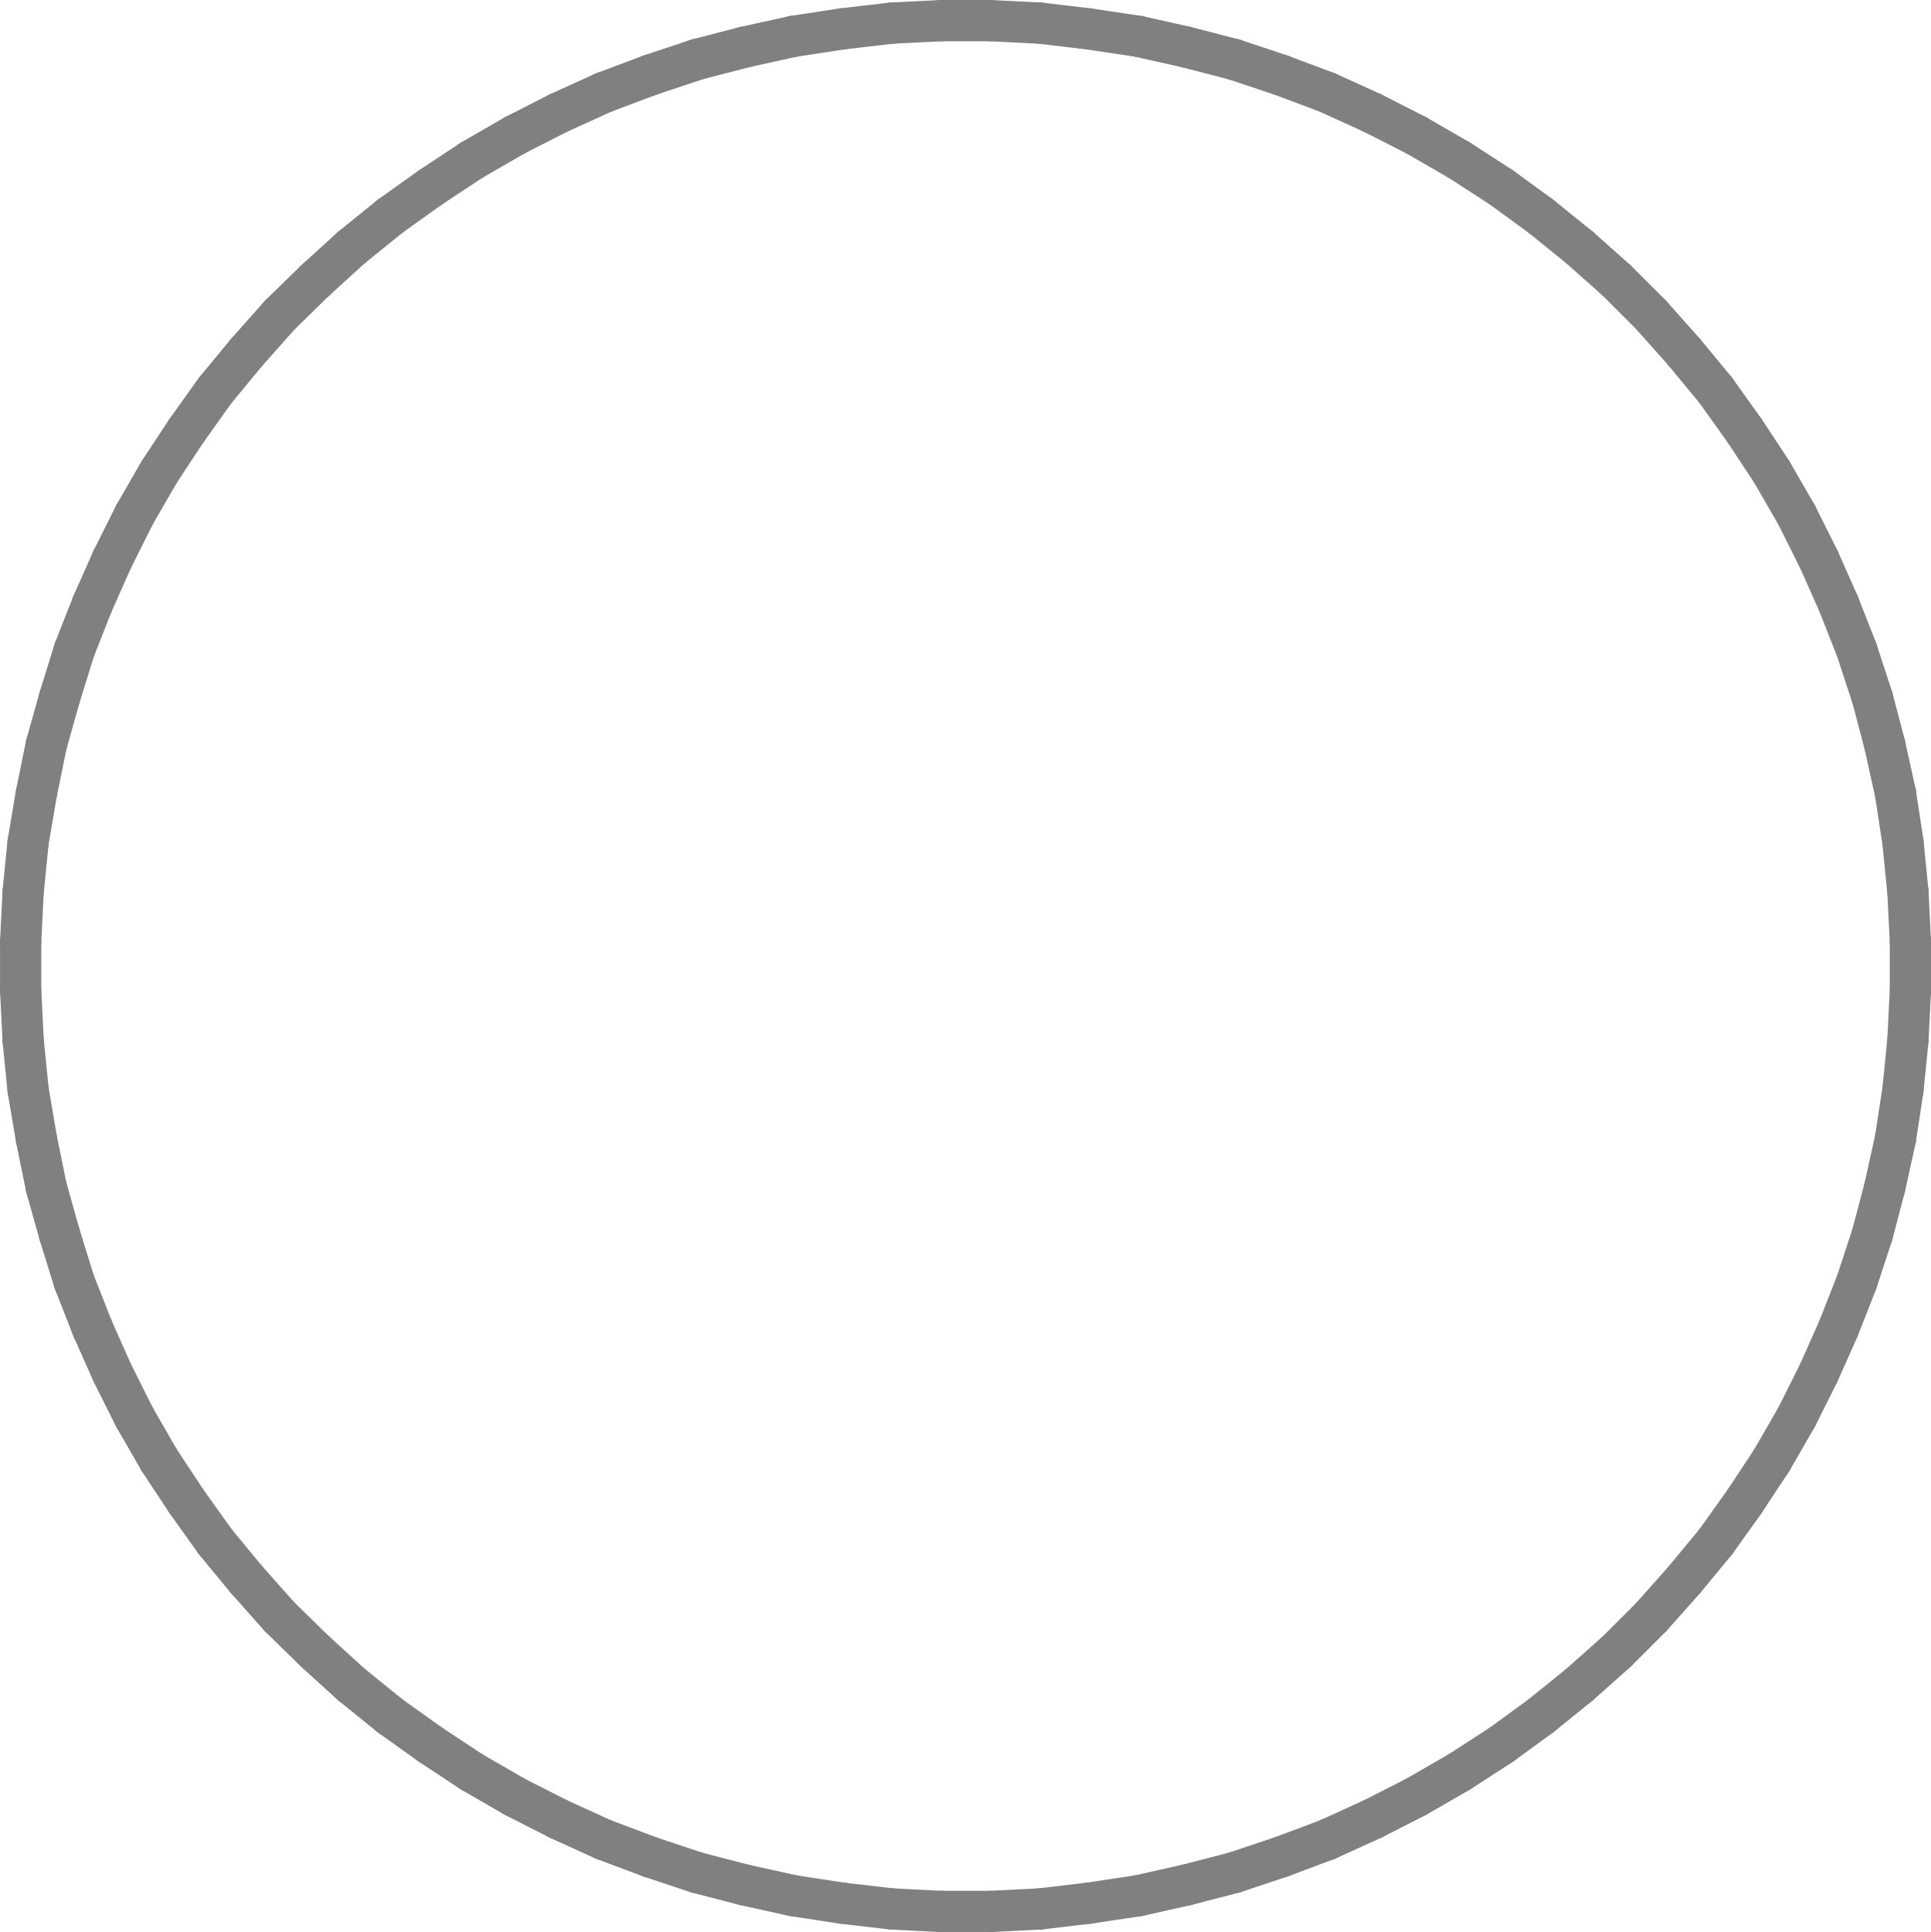 <?xml version="1.0" encoding="UTF-8" standalone="no"?>
<!-- Created with Inkscape (http://www.inkscape.org/) -->

<svg
   xmlns:dc="http://purl.org/dc/elements/1.1/"
   xmlns:cc="http://creativecommons.org/ns#"
   xmlns:rdf="http://www.w3.org/1999/02/22-rdf-syntax-ns#"
   xmlns:svg="http://www.w3.org/2000/svg"
   xmlns="http://www.w3.org/2000/svg"
   xmlns:sodipodi="http://sodipodi.sourceforge.net/DTD/sodipodi-0.dtd"
   xmlns:inkscape="http://www.inkscape.org/namespaces/inkscape"
   version="1.1"
   width="234.104"
   height="234.194"
   id="svg7332"
   inkscape:version="0.48.2 r9819"
   sodipodi:docname="confusion-13.svg">
  <sodipodi:namedview
     pagecolor="#ffffff"
     bordercolor="#666666"
     borderopacity="1"
     objecttolerance="10"
     gridtolerance="10"
     guidetolerance="10"
     inkscape:pageopacity="0"
     inkscape:pageshadow="2"
     inkscape:window-width="640"
     inkscape:window-height="480"
     id="namedview3170"
     showgrid="false"
     inkscape:zoom="1.0077126"
     inkscape:cx="117.05206"
     inkscape:cy="117.09688"
     inkscape:window-x="0"
     inkscape:window-y="0"
     inkscape:window-maximized="0"
     inkscape:current-layer="svg7332" />
  <defs
     id="defs7580">
    <marker
       refX="0"
       refY="0"
       orient="auto"
       id="Arrow2Mstart"
       style="overflow:visible">
      <path
         d="M 8.719,4.034 -2.207,0.016 8.719,-4.002 c -1.745,2.372 -1.735,5.617 -6e-7,8.035 z"
         transform="scale(0.6,0.6)"
         id="path3792"
         style="font-size:12px;fill-rule:evenodd;stroke-width:0.625;stroke-linejoin:round" />
    </marker>
    <marker
       refX="0"
       refY="0"
       orient="auto"
       id="marker8699"
       style="overflow:visible">
      <path
         d="M 8.719,4.034 -2.207,0.016 8.719,-4.002 c -1.745,2.372 -1.735,5.617 -6e-7,8.035 z"
         transform="scale(0.6,0.6)"
         id="path8701"
         style="font-size:12px;fill-rule:evenodd;stroke-width:0.625;stroke-linejoin:round" />
    </marker>
  </defs>
  <path
     d="m 2.505,120.103 0,-6"
     id="path7338"
     style="fill:none;stroke:#808080;stroke-width:5;stroke-linecap:round;stroke-opacity:1" />
  <path
     d="m 2.505,114.103 0.3,-6"
     id="path7340"
     style="fill:none;stroke:#808080;stroke-width:5;stroke-linecap:round;stroke-opacity:1" />
  <path
     d="m 2.805,108.103 0.6,-6"
     id="path7342"
     style="fill:none;stroke:#808080;stroke-width:5;stroke-linecap:round;stroke-opacity:1" />
  <path
     d="m 3.405,102.103 1,-5.9"
     id="path7344"
     style="fill:none;stroke:#808080;stroke-width:5;stroke-linecap:round;stroke-opacity:1" />
  <path
     d="m 4.405,96.203 1.2,-5.9"
     id="path7346"
     style="fill:none;stroke:#808080;stroke-width:5;stroke-linecap:round;stroke-opacity:1" />
  <path
     d="m 5.605,90.303 1.6,-5.7"
     id="path7348"
     style="fill:none;stroke:#808080;stroke-width:5;stroke-linecap:round;stroke-opacity:1" />
  <path
     d="m 7.205,84.603 1.8,-5.8"
     id="path7350"
     style="fill:none;stroke:#808080;stroke-width:5;stroke-linecap:round;stroke-opacity:1" />
  <path
     d="m 9.005,78.803 2.2,-5.6"
     id="path7352"
     style="fill:none;stroke:#808080;stroke-width:5;stroke-linecap:round;stroke-opacity:1" />
  <path
     d="m 11.205,73.203 2.4,-5.4"
     id="path7354"
     style="fill:none;stroke:#808080;stroke-width:5;stroke-linecap:round;stroke-opacity:1" />
  <path
     d="m 13.605,67.803 2.7,-5.4"
     id="path7356"
     style="fill:none;stroke:#808080;stroke-width:5;stroke-linecap:round;stroke-opacity:1" />
  <path
     d="m 16.305,62.403 3,-5.2"
     id="path7358"
     style="fill:none;stroke:#808080;stroke-width:5;stroke-linecap:round;stroke-opacity:1" />
  <path
     d="m 19.305,57.203 3.3,-5"
     id="path7360"
     style="fill:none;stroke:#808080;stroke-width:5;stroke-linecap:round;stroke-opacity:1" />
  <path
     d="m 22.605,52.203 3.5,-4.9"
     id="path7362"
     style="fill:none;stroke:#808080;stroke-width:5;stroke-linecap:round;stroke-opacity:1" />
  <path
     d="m 26.105,47.303 3.8,-4.6"
     id="path7364"
     style="fill:none;stroke:#808080;stroke-width:5;stroke-linecap:round;stroke-opacity:1" />
  <path
     d="m 29.905,42.703 4,-4.5"
     id="path7366"
     style="fill:none;stroke:#808080;stroke-width:5;stroke-linecap:round;stroke-opacity:1" />
  <path
     d="m 33.905,38.203 4.3,-4.2"
     id="path7368"
     style="fill:none;stroke:#808080;stroke-width:5;stroke-linecap:round;stroke-opacity:1" />
  <path
     d="m 38.205,34.003 4.4,-4"
     id="path7370"
     style="fill:none;stroke:#808080;stroke-width:5;stroke-linecap:round;stroke-opacity:1" />
  <path
     d="m 42.605,30.003 4.7,-3.8"
     id="path7372"
     style="fill:none;stroke:#808080;stroke-width:5;stroke-linecap:round;stroke-opacity:1" />
  <path
     d="m 47.305,26.203 4.9,-3.5"
     id="path7374"
     style="fill:none;stroke:#808080;stroke-width:5;stroke-linecap:round;stroke-opacity:1" />
  <path
     d="m 52.205,22.703 5,-3.3"
     id="path7376"
     style="fill:none;stroke:#808080;stroke-width:5;stroke-linecap:round;stroke-opacity:1" />
  <path
     d="m 57.205,19.403 5.2,-3"
     id="path7378"
     style="fill:none;stroke:#808080;stroke-width:5;stroke-linecap:round;stroke-opacity:1" />
  <path
     d="m 62.405,16.403 5.3,-2.7"
     id="path7380"
     style="fill:none;stroke:#808080;stroke-width:5;stroke-linecap:round;stroke-opacity:1" />
  <path
     d="m 67.705,13.703 5.5,-2.5"
     id="path7382"
     style="fill:none;stroke:#808080;stroke-width:5;stroke-linecap:round;stroke-opacity:1" />
  <path
     d="m 73.205,11.203 5.6,-2.1"
     id="path7384"
     style="fill:none;stroke:#808080;stroke-width:5;stroke-linecap:round;stroke-opacity:1" />
  <path
     d="m 78.805,9.103 5.7,-1.9"
     id="path7386"
     style="fill:none;stroke:#808080;stroke-width:5;stroke-linecap:round;stroke-opacity:1" />
  <path
     d="m 84.505,7.203 5.8,-1.5"
     id="path7388"
     style="fill:none;stroke:#808080;stroke-width:5;stroke-linecap:round;stroke-opacity:1" />
  <path
     d="m 90.305,5.703 5.9,-1.3"
     id="path7390"
     style="fill:none;stroke:#808080;stroke-width:5;stroke-linecap:round;stroke-opacity:1" />
  <path
     d="m 96.205,4.403 5.9,-0.9"
     id="path7392"
     style="fill:none;stroke:#808080;stroke-width:5;stroke-linecap:round;stroke-opacity:1" />
  <path
     d="m 102.105,3.503 6,-0.7"
     id="path7394"
     style="fill:none;stroke:#808080;stroke-width:5;stroke-linecap:round;stroke-opacity:1" />
  <path
     d="m 108.105,2.803 6,-0.3"
     id="path7396"
     style="fill:none;stroke:#808080;stroke-width:5;stroke-linecap:round;stroke-opacity:1" />
  <path
     d="m 114.105,2.503 6,0"
     id="path7398"
     style="fill:none;stroke:#808080;stroke-width:5;stroke-linecap:round;stroke-opacity:1" />
  <path
     d="m 120.105,2.503 6,0.3"
     id="path7400"
     style="fill:none;stroke:#808080;stroke-width:5;stroke-linecap:round;stroke-opacity:1" />
  <path
     d="m 126.105,2.803 5.9,0.7"
     id="path7402"
     style="fill:none;stroke:#808080;stroke-width:5;stroke-linecap:round;stroke-opacity:1" />
  <path
     d="m 132.005,3.503 6,0.9"
     id="path7404"
     style="fill:none;stroke:#808080;stroke-width:5;stroke-linecap:round;stroke-opacity:1" />
  <path
     d="m 138.005,4.403 5.8,1.3"
     id="path7406"
     style="fill:none;stroke:#808080;stroke-width:5;stroke-linecap:round;stroke-opacity:1" />
  <path
     d="m 143.805,5.703 5.8,1.5"
     id="path7408"
     style="fill:none;stroke:#808080;stroke-width:5;stroke-linecap:round;stroke-opacity:1" />
  <path
     d="m 149.605,7.203 5.7,1.9"
     id="path7410"
     style="fill:none;stroke:#808080;stroke-width:5;stroke-linecap:round;stroke-opacity:1" />
  <path
     d="m 155.305,9.103 5.6,2.1"
     id="path7412"
     style="fill:none;stroke:#808080;stroke-width:5;stroke-linecap:round;stroke-opacity:1" />
  <path
     d="m 160.905,11.203 5.5,2.5"
     id="path7414"
     style="fill:none;stroke:#808080;stroke-width:5;stroke-linecap:round;stroke-opacity:1" />
  <path
     d="m 166.405,13.703 5.3,2.7"
     id="path7416"
     style="fill:none;stroke:#808080;stroke-width:5;stroke-linecap:round;stroke-opacity:1" />
  <path
     d="m 171.705,16.403 5.2,3"
     id="path7418"
     style="fill:none;stroke:#808080;stroke-width:5;stroke-linecap:round;stroke-opacity:1" />
  <path
     d="m 176.905,19.403 5.1,3.3"
     id="path7420"
     style="fill:none;stroke:#808080;stroke-width:5;stroke-linecap:round;stroke-opacity:1" />
  <path
     d="m 182.005,22.703 4.8,3.5"
     id="path7422"
     style="fill:none;stroke:#808080;stroke-width:5;stroke-linecap:round;stroke-opacity:1" />
  <path
     d="m 186.805,26.203 4.7,3.8"
     id="path7424"
     style="fill:none;stroke:#808080;stroke-width:5;stroke-linecap:round;stroke-opacity:1" />
  <path
     d="m 191.505,30.003 4.5,4"
     id="path7426"
     style="fill:none;stroke:#808080;stroke-width:5;stroke-linecap:round;stroke-opacity:1" />
  <path
     d="m 196.005,34.003 4.2,4.2"
     id="path7428"
     style="fill:none;stroke:#808080;stroke-width:5;stroke-linecap:round;stroke-opacity:1" />
  <path
     d="m 200.205,38.203 4,4.5"
     id="path7430"
     style="fill:none;stroke:#808080;stroke-width:5;stroke-linecap:round;stroke-opacity:1" />
  <path
     d="m 204.205,42.703 3.8,4.6"
     id="path7432"
     style="fill:none;stroke:#808080;stroke-width:5;stroke-linecap:round;stroke-opacity:1" />
  <path
     d="m 208.005,47.303 3.5,4.9"
     id="path7434"
     style="fill:none;stroke:#808080;stroke-width:5;stroke-linecap:round;stroke-opacity:1" />
  <path
     d="m 211.505,52.203 3.3,5"
     id="path7436"
     style="fill:none;stroke:#808080;stroke-width:5;stroke-linecap:round;stroke-opacity:1" />
  <path
     d="m 214.805,57.203 3,5.2"
     id="path7438"
     style="fill:none;stroke:#808080;stroke-width:5;stroke-linecap:round;stroke-opacity:1" />
  <path
     d="m 217.805,62.403 2.7,5.4"
     id="path7440"
     style="fill:none;stroke:#808080;stroke-width:5;stroke-linecap:round;stroke-opacity:1" />
  <path
     d="m 220.505,67.803 2.4,5.4"
     id="path7442"
     style="fill:none;stroke:#808080;stroke-width:5;stroke-linecap:round;stroke-opacity:1" />
  <path
     d="m 222.905,73.203 2.2,5.6"
     id="path7444"
     style="fill:none;stroke:#808080;stroke-width:5;stroke-linecap:round;stroke-opacity:1" />
  <path
     d="m 225.105,78.803 1.9,5.8"
     id="path7446"
     style="fill:none;stroke:#808080;stroke-width:5;stroke-linecap:round;stroke-opacity:1" />
  <path
     d="m 227.005,84.603 1.5,5.7"
     id="path7448"
     style="fill:none;stroke:#808080;stroke-width:5;stroke-linecap:round;stroke-opacity:1" />
  <path
     d="m 228.505,90.303 1.3,5.9"
     id="path7450"
     style="fill:none;stroke:#808080;stroke-width:5;stroke-linecap:round;stroke-opacity:1" />
  <path
     d="m 229.805,96.203 0.9,5.9"
     id="path7452"
     style="fill:none;stroke:#808080;stroke-width:5;stroke-linecap:round;stroke-opacity:1" />
  <path
     d="m 230.705,102.103 0.6,6"
     id="path7454"
     style="fill:none;stroke:#808080;stroke-width:5;stroke-linecap:round;stroke-opacity:1" />
  <path
     d="m 231.305,108.103 0.3,6"
     id="path7456"
     style="fill:none;stroke:#808080;stroke-width:5;stroke-linecap:round;stroke-opacity:1" />
  <path
     d="m 231.605,114.103 0,6"
     id="path7458"
     style="fill:none;stroke:#808080;stroke-width:5;stroke-linecap:round;stroke-opacity:1" />
  <path
     d="m 231.605,120.103 -0.3,6"
     id="path7460"
     style="fill:none;stroke:#808080;stroke-width:5;stroke-linecap:round;stroke-opacity:1" />
  <path
     d="m 231.305,126.103 -0.6,6"
     id="path7462"
     style="fill:none;stroke:#808080;stroke-width:5;stroke-linecap:round;stroke-opacity:1" />
  <path
     d="m 230.705,132.103 -0.9,5.9"
     id="path7464"
     style="fill:none;stroke:#808080;stroke-width:5;stroke-linecap:round;stroke-opacity:1" />
  <path
     d="m 229.805,138.003 -1.3,5.9"
     id="path7466"
     style="fill:none;stroke:#808080;stroke-width:5;stroke-linecap:round;stroke-opacity:1" />
  <path
     d="m 228.505,143.903 -1.5,5.7"
     id="path7468"
     style="fill:none;stroke:#808080;stroke-width:5;stroke-linecap:round;stroke-opacity:1" />
  <path
     d="m 227.005,149.603 -1.9,5.8"
     id="path7470"
     style="fill:none;stroke:#808080;stroke-width:5;stroke-linecap:round;stroke-opacity:1" />
  <path
     d="m 225.105,155.403 -2.2,5.6"
     id="path7472"
     style="fill:none;stroke:#808080;stroke-width:5;stroke-linecap:round;stroke-opacity:1" />
  <path
     d="m 222.905,161.003 -2.4,5.4"
     id="path7474"
     style="fill:none;stroke:#808080;stroke-width:5;stroke-linecap:round;stroke-opacity:1" />
  <path
     d="m 220.505,166.403 -2.7,5.4"
     id="path7476"
     style="fill:none;stroke:#808080;stroke-width:5;stroke-linecap:round;stroke-opacity:1" />
  <path
     d="m 217.805,171.803 -3,5.2"
     id="path7478"
     style="fill:none;stroke:#808080;stroke-width:5;stroke-linecap:round;stroke-opacity:1" />
  <path
     d="m 214.805,177.003 -3.3,5"
     id="path7480"
     style="fill:none;stroke:#808080;stroke-width:5;stroke-linecap:round;stroke-opacity:1" />
  <path
     d="m 211.505,182.003 -3.5,4.9"
     id="path7482"
     style="fill:none;stroke:#808080;stroke-width:5;stroke-linecap:round;stroke-opacity:1" />
  <path
     d="m 208.005,186.903 -3.8,4.6"
     id="path7484"
     style="fill:none;stroke:#808080;stroke-width:5;stroke-linecap:round;stroke-opacity:1" />
  <path
     d="m 204.205,191.503 -4,4.5"
     id="path7486"
     style="fill:none;stroke:#808080;stroke-width:5;stroke-linecap:round;stroke-opacity:1" />
  <path
     d="m 200.205,196.003 -4.2,4.2"
     id="path7488"
     style="fill:none;stroke:#808080;stroke-width:5;stroke-linecap:round;stroke-opacity:1" />
  <path
     d="m 196.005,200.203 -4.5,4"
     id="path7490"
     style="fill:none;stroke:#808080;stroke-width:5;stroke-linecap:round;stroke-opacity:1" />
  <path
     d="m 191.505,204.203 -4.7,3.8"
     id="path7492"
     style="fill:none;stroke:#808080;stroke-width:5;stroke-linecap:round;stroke-opacity:1" />
  <path
     d="m 186.805,208.003 -4.8,3.5"
     id="path7494"
     style="fill:none;stroke:#808080;stroke-width:5;stroke-linecap:round;stroke-opacity:1" />
  <path
     d="m 182.005,211.503 -5.1,3.3"
     id="path7496"
     style="fill:none;stroke:#808080;stroke-width:5;stroke-linecap:round;stroke-opacity:1" />
  <path
     d="m 176.905,214.803 -5.2,3"
     id="path7498"
     style="fill:none;stroke:#808080;stroke-width:5;stroke-linecap:round;stroke-opacity:1" />
  <path
     d="m 171.705,217.803 -5.3,2.7"
     id="path7500"
     style="fill:none;stroke:#808080;stroke-width:5;stroke-linecap:round;stroke-opacity:1" />
  <path
     d="m 166.405,220.503 -5.5,2.5"
     id="path7502"
     style="fill:none;stroke:#808080;stroke-width:5;stroke-linecap:round;stroke-opacity:1" />
  <path
     d="m 160.905,223.003 -5.6,2.1"
     id="path7504"
     style="fill:none;stroke:#808080;stroke-width:5;stroke-linecap:round;stroke-opacity:1" />
  <path
     d="m 155.305,225.103 -5.7,1.9"
     id="path7506"
     style="fill:none;stroke:#808080;stroke-width:5;stroke-linecap:round;stroke-opacity:1" />
  <path
     d="m 149.605,227.003 -5.8,1.5"
     id="path7508"
     style="fill:none;stroke:#808080;stroke-width:5;stroke-linecap:round;stroke-opacity:1" />
  <path
     d="m 143.805,228.503 -5.8,1.3"
     id="path7510"
     style="fill:none;stroke:#808080;stroke-width:5;stroke-linecap:round;stroke-opacity:1" />
  <path
     d="m 138.005,229.803 -6,0.9"
     id="path7512"
     style="fill:none;stroke:#808080;stroke-width:5;stroke-linecap:round;stroke-opacity:1" />
  <path
     d="m 132.005,230.703 -5.9,0.7"
     id="path7514"
     style="fill:none;stroke:#808080;stroke-width:5;stroke-linecap:round;stroke-opacity:1" />
  <path
     d="m 126.105,231.403 -6,0.3"
     id="path7516"
     style="fill:none;stroke:#808080;stroke-width:5;stroke-linecap:round;stroke-opacity:1" />
  <path
     d="m 120.105,231.703 -6,0"
     id="path7518"
     style="fill:none;stroke:#808080;stroke-width:5;stroke-linecap:round;stroke-opacity:1" />
  <path
     d="m 114.105,231.703 -6,-0.3"
     id="path7520"
     style="fill:none;stroke:#808080;stroke-width:5;stroke-linecap:round;stroke-opacity:1" />
  <path
     d="m 108.105,231.403 -6,-0.7"
     id="path7522"
     style="fill:none;stroke:#808080;stroke-width:5;stroke-linecap:round;stroke-opacity:1" />
  <path
     d="m 102.105,230.703 -5.9,-0.9"
     id="path7524"
     style="fill:none;stroke:#808080;stroke-width:5;stroke-linecap:round;stroke-opacity:1" />
  <path
     d="m 96.205,229.803 -5.9,-1.3"
     id="path7526"
     style="fill:none;stroke:#808080;stroke-width:5;stroke-linecap:round;stroke-opacity:1" />
  <path
     d="m 90.305,228.503 -5.8,-1.5"
     id="path7528"
     style="fill:none;stroke:#808080;stroke-width:5;stroke-linecap:round;stroke-opacity:1" />
  <path
     d="m 84.505,227.003 -5.7,-1.9"
     id="path7530"
     style="fill:none;stroke:#808080;stroke-width:5;stroke-linecap:round;stroke-opacity:1" />
  <path
     d="m 78.805,225.103 -5.6,-2.1"
     id="path7532"
     style="fill:none;stroke:#808080;stroke-width:5;stroke-linecap:round;stroke-opacity:1" />
  <path
     d="m 73.205,223.003 -5.5,-2.5"
     id="path7534"
     style="fill:none;stroke:#808080;stroke-width:5;stroke-linecap:round;stroke-opacity:1" />
  <path
     d="m 67.705,220.503 -5.3,-2.7"
     id="path7536"
     style="fill:none;stroke:#808080;stroke-width:5;stroke-linecap:round;stroke-opacity:1" />
  <path
     d="m 62.405,217.803 -5.2,-3"
     id="path7538"
     style="fill:none;stroke:#808080;stroke-width:5;stroke-linecap:round;stroke-opacity:1" />
  <path
     d="m 57.205,214.803 -5,-3.3"
     id="path7540"
     style="fill:none;stroke:#808080;stroke-width:5;stroke-linecap:round;stroke-opacity:1" />
  <path
     d="m 52.205,211.503 -4.9,-3.5"
     id="path7542"
     style="fill:none;stroke:#808080;stroke-width:5;stroke-linecap:round;stroke-opacity:1" />
  <path
     d="m 47.305,208.003 -4.7,-3.8"
     id="path7544"
     style="fill:none;stroke:#808080;stroke-width:5;stroke-linecap:round;stroke-opacity:1" />
  <path
     d="m 42.605,204.203 -4.4,-4"
     id="path7546"
     style="fill:none;stroke:#808080;stroke-width:5;stroke-linecap:round;stroke-opacity:1" />
  <path
     d="m 38.205,200.203 -4.3,-4.2"
     id="path7548"
     style="fill:none;stroke:#808080;stroke-width:5;stroke-linecap:round;stroke-opacity:1" />
  <path
     d="m 33.905,196.003 -4,-4.5"
     id="path7550"
     style="fill:none;stroke:#808080;stroke-width:5;stroke-linecap:round;stroke-opacity:1" />
  <path
     d="m 29.905,191.503 -3.8,-4.6"
     id="path7552"
     style="fill:none;stroke:#808080;stroke-width:5;stroke-linecap:round;stroke-opacity:1" />
  <path
     d="m 26.105,186.903 -3.5,-4.9"
     id="path7554"
     style="fill:none;stroke:#808080;stroke-width:5;stroke-linecap:round;stroke-opacity:1" />
  <path
     d="m 22.605,182.003 -3.3,-5"
     id="path7556"
     style="fill:none;stroke:#808080;stroke-width:5;stroke-linecap:round;stroke-opacity:1" />
  <path
     d="m 19.305,177.003 -3,-5.2"
     id="path7558"
     style="fill:none;stroke:#808080;stroke-width:5;stroke-linecap:round;stroke-opacity:1" />
  <path
     d="m 16.305,171.803 -2.7,-5.4"
     id="path7560"
     style="fill:none;stroke:#808080;stroke-width:5;stroke-linecap:round;stroke-opacity:1" />
  <path
     d="m 13.605,166.403 -2.4,-5.4"
     id="path7562"
     style="fill:none;stroke:#808080;stroke-width:5;stroke-linecap:round;stroke-opacity:1" />
  <path
     d="m 11.205,161.003 -2.2,-5.6"
     id="path7564"
     style="fill:none;stroke:#808080;stroke-width:5;stroke-linecap:round;stroke-opacity:1" />
  <path
     d="m 9.005,155.403 -1.8,-5.8"
     id="path7566"
     style="fill:none;stroke:#808080;stroke-width:5;stroke-linecap:round;stroke-opacity:1" />
  <path
     d="m 7.205,149.603 -1.6,-5.7"
     id="path7568"
     style="fill:none;stroke:#808080;stroke-width:5;stroke-linecap:round;stroke-opacity:1" />
  <path
     d="m 5.605,143.903 -1.2,-5.9"
     id="path7570"
     style="fill:none;stroke:#808080;stroke-width:5;stroke-linecap:round;stroke-opacity:1" />
  <path
     d="m 4.405,138.003 -1,-5.9"
     id="path7572"
     style="fill:none;stroke:#808080;stroke-width:5;stroke-linecap:round;stroke-opacity:1" />
  <path
     d="m 3.405,132.103 -0.6,-6"
     id="path7574"
     style="fill:none;stroke:#808080;stroke-width:5;stroke-linecap:round;stroke-opacity:1" />
  <path
     d="m 2.805,126.103 -0.3,-6"
     id="path7576"
     style="fill:none;stroke:#808080;stroke-width:5;stroke-linecap:round;stroke-opacity:1" />
</svg>
